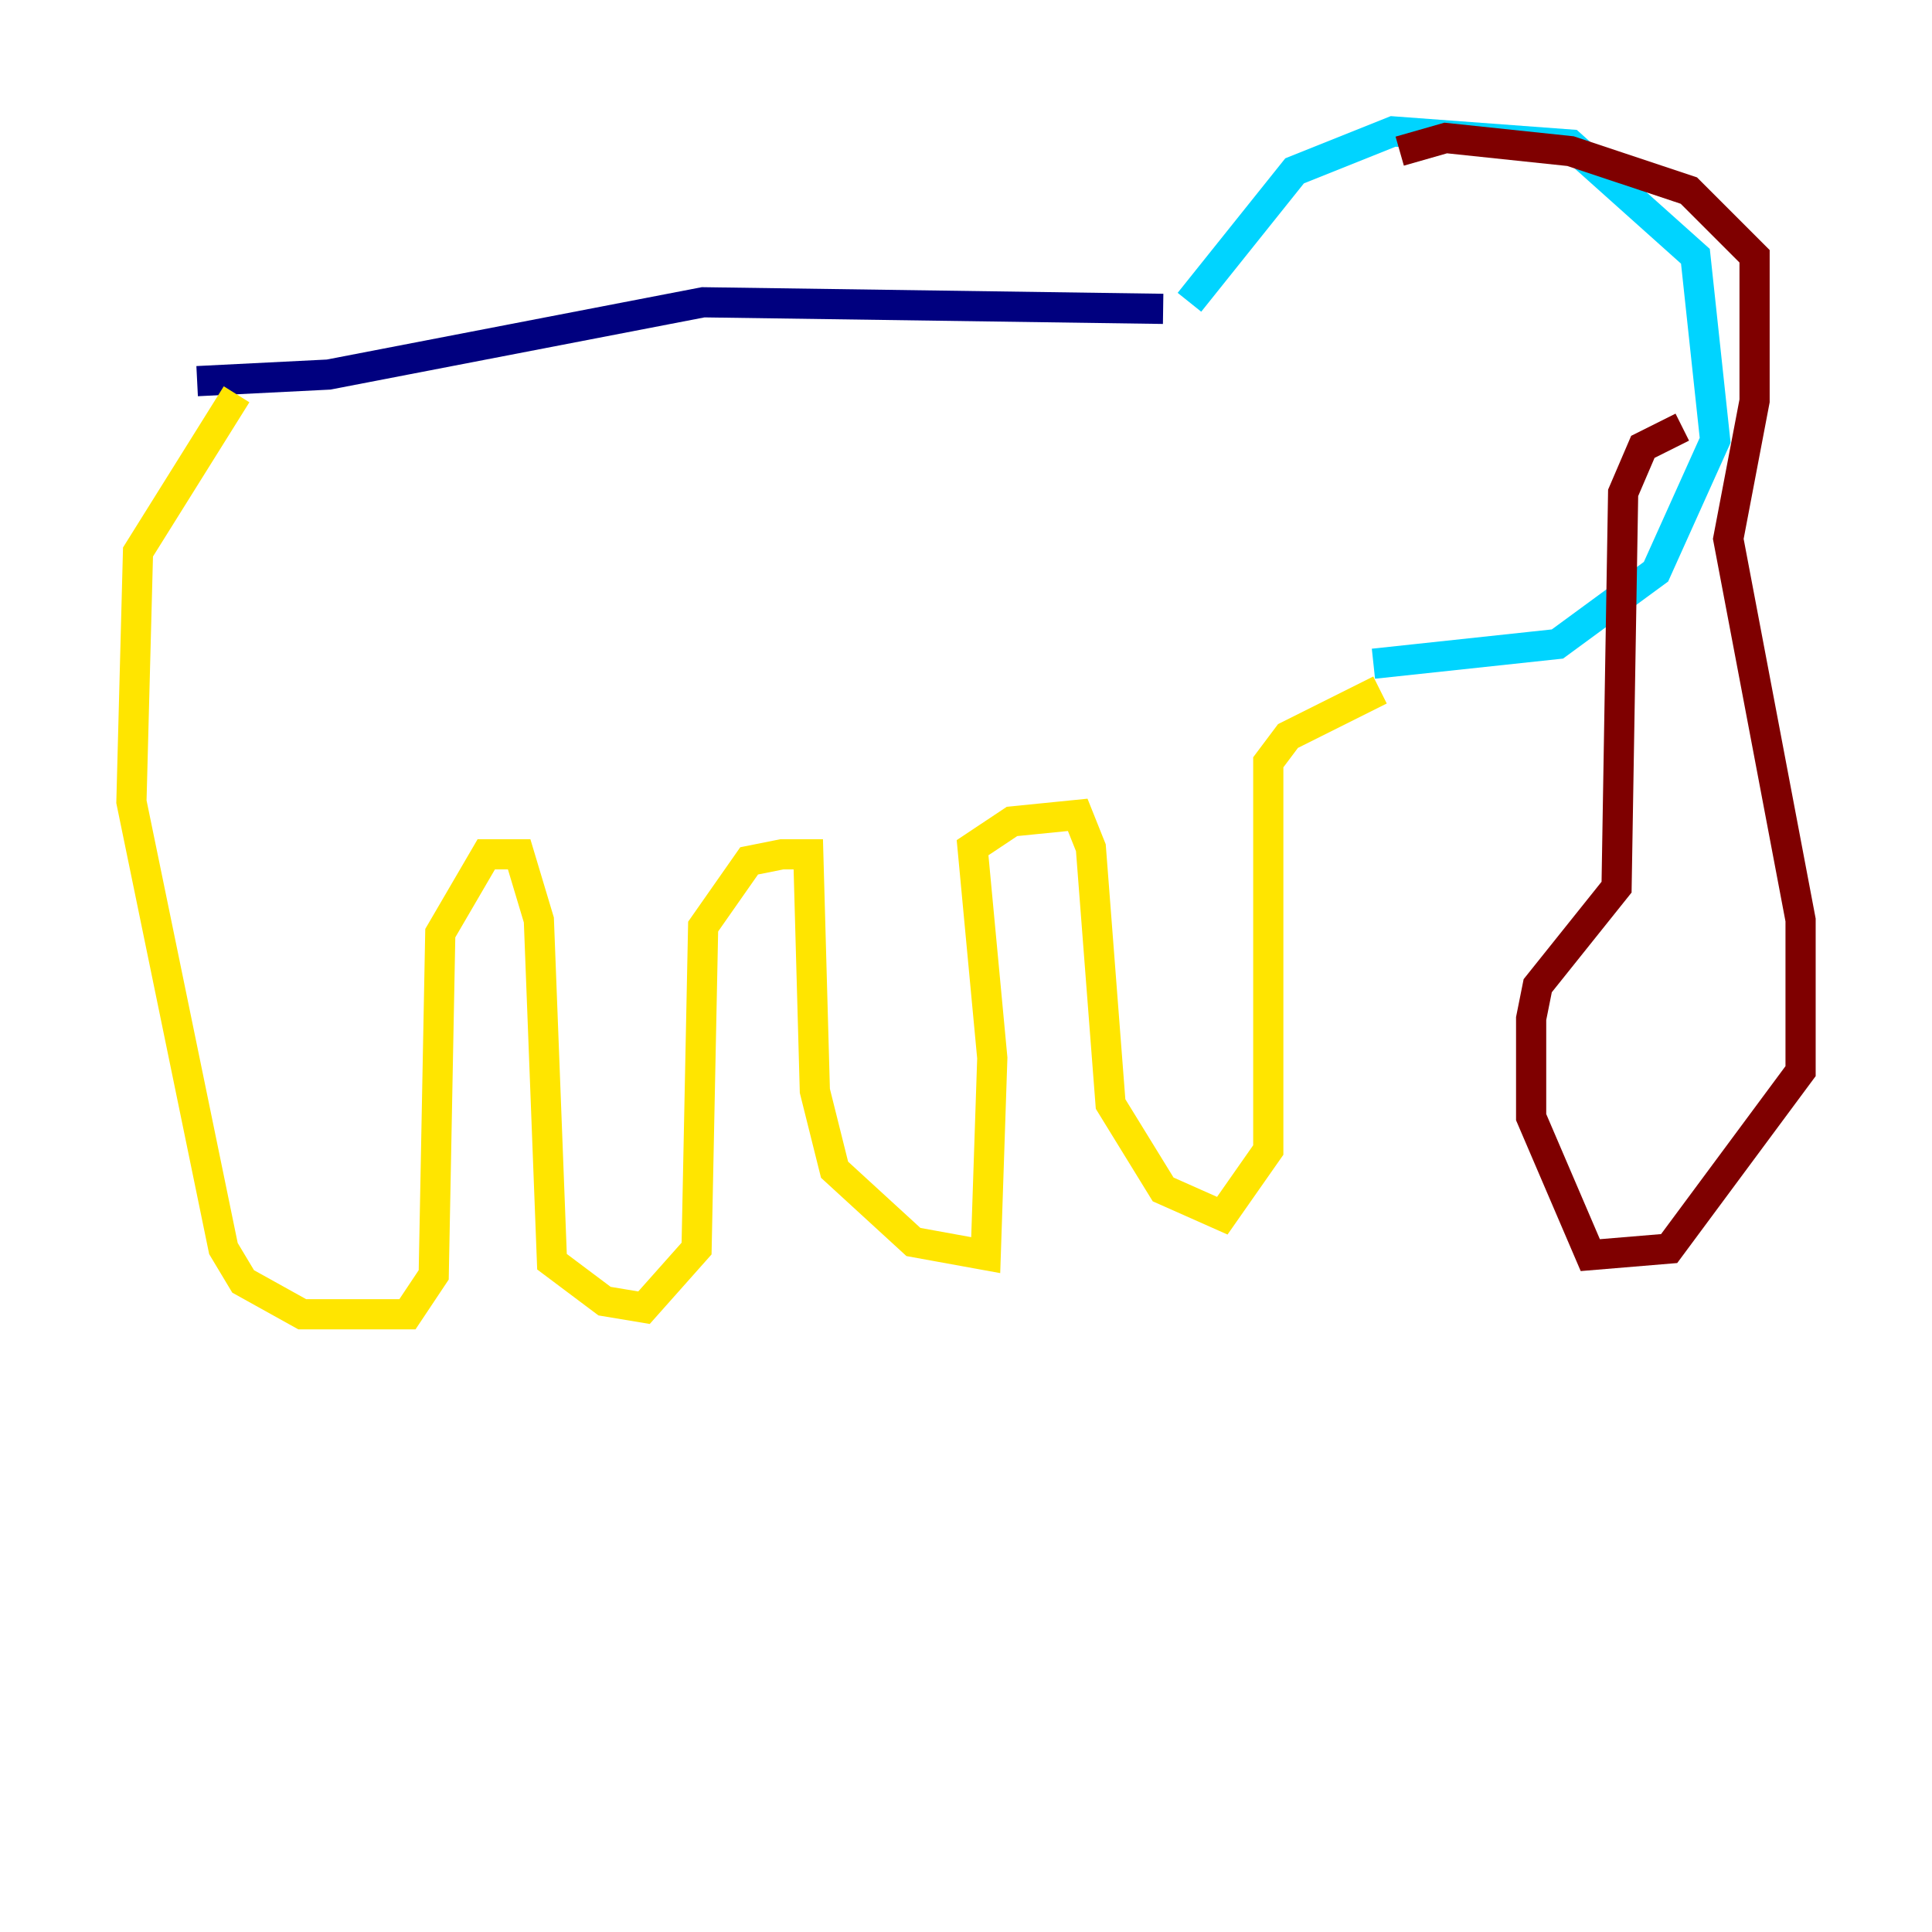 <?xml version="1.0" encoding="utf-8" ?>
<svg baseProfile="tiny" height="128" version="1.2" viewBox="0,0,128,128" width="128" xmlns="http://www.w3.org/2000/svg" xmlns:ev="http://www.w3.org/2001/xml-events" xmlns:xlink="http://www.w3.org/1999/xlink"><defs /><polyline fill="none" points="13.061,25.252 21.769,24.816 46.585,20.027 77.061,20.463" stroke="#00007f" stroke-width="2" /><polyline fill="none" points="78.803,20.027 85.769,11.32 92.299,8.707 104.054,9.578 112.326,16.98 113.633,29.17 109.714,37.878 103.184,42.667 90.993,43.973" stroke="#00d4ff" stroke-width="2" /><polyline fill="none" points="15.674,26.122 9.143,36.571 8.707,53.116 14.803,82.721 16.109,84.898 20.027,87.075 26.993,87.075 28.735,84.463 29.17,61.823 32.218,56.599 34.395,56.599 35.701,60.952 36.571,83.592 40.054,86.204 42.667,86.639 46.15,82.721 46.585,61.388 49.633,57.034 51.809,56.599 53.551,56.599 53.986,72.272 55.292,77.497 60.517,82.286 65.306,83.156 65.742,70.095 64.435,56.163 67.048,54.422 71.401,53.986 72.272,56.163 73.578,73.143 77.061,78.803 80.98,80.544 84.027,76.191 84.027,50.503 85.333,48.762 91.429,45.714" stroke="#ffe500" stroke-width="2" /><polyline fill="none" points="92.735,10.014 95.782,9.143 104.054,10.014 111.891,12.626 116.245,16.98 116.245,26.558 114.503,35.701 119.293,60.952 119.293,70.966 110.585,82.721 105.361,83.156 101.442,74.014 101.442,67.483 101.878,65.306 107.102,58.776 107.537,32.653 108.844,29.605 111.456,28.299" stroke="#7f0000" stroke-width="2" /></svg>